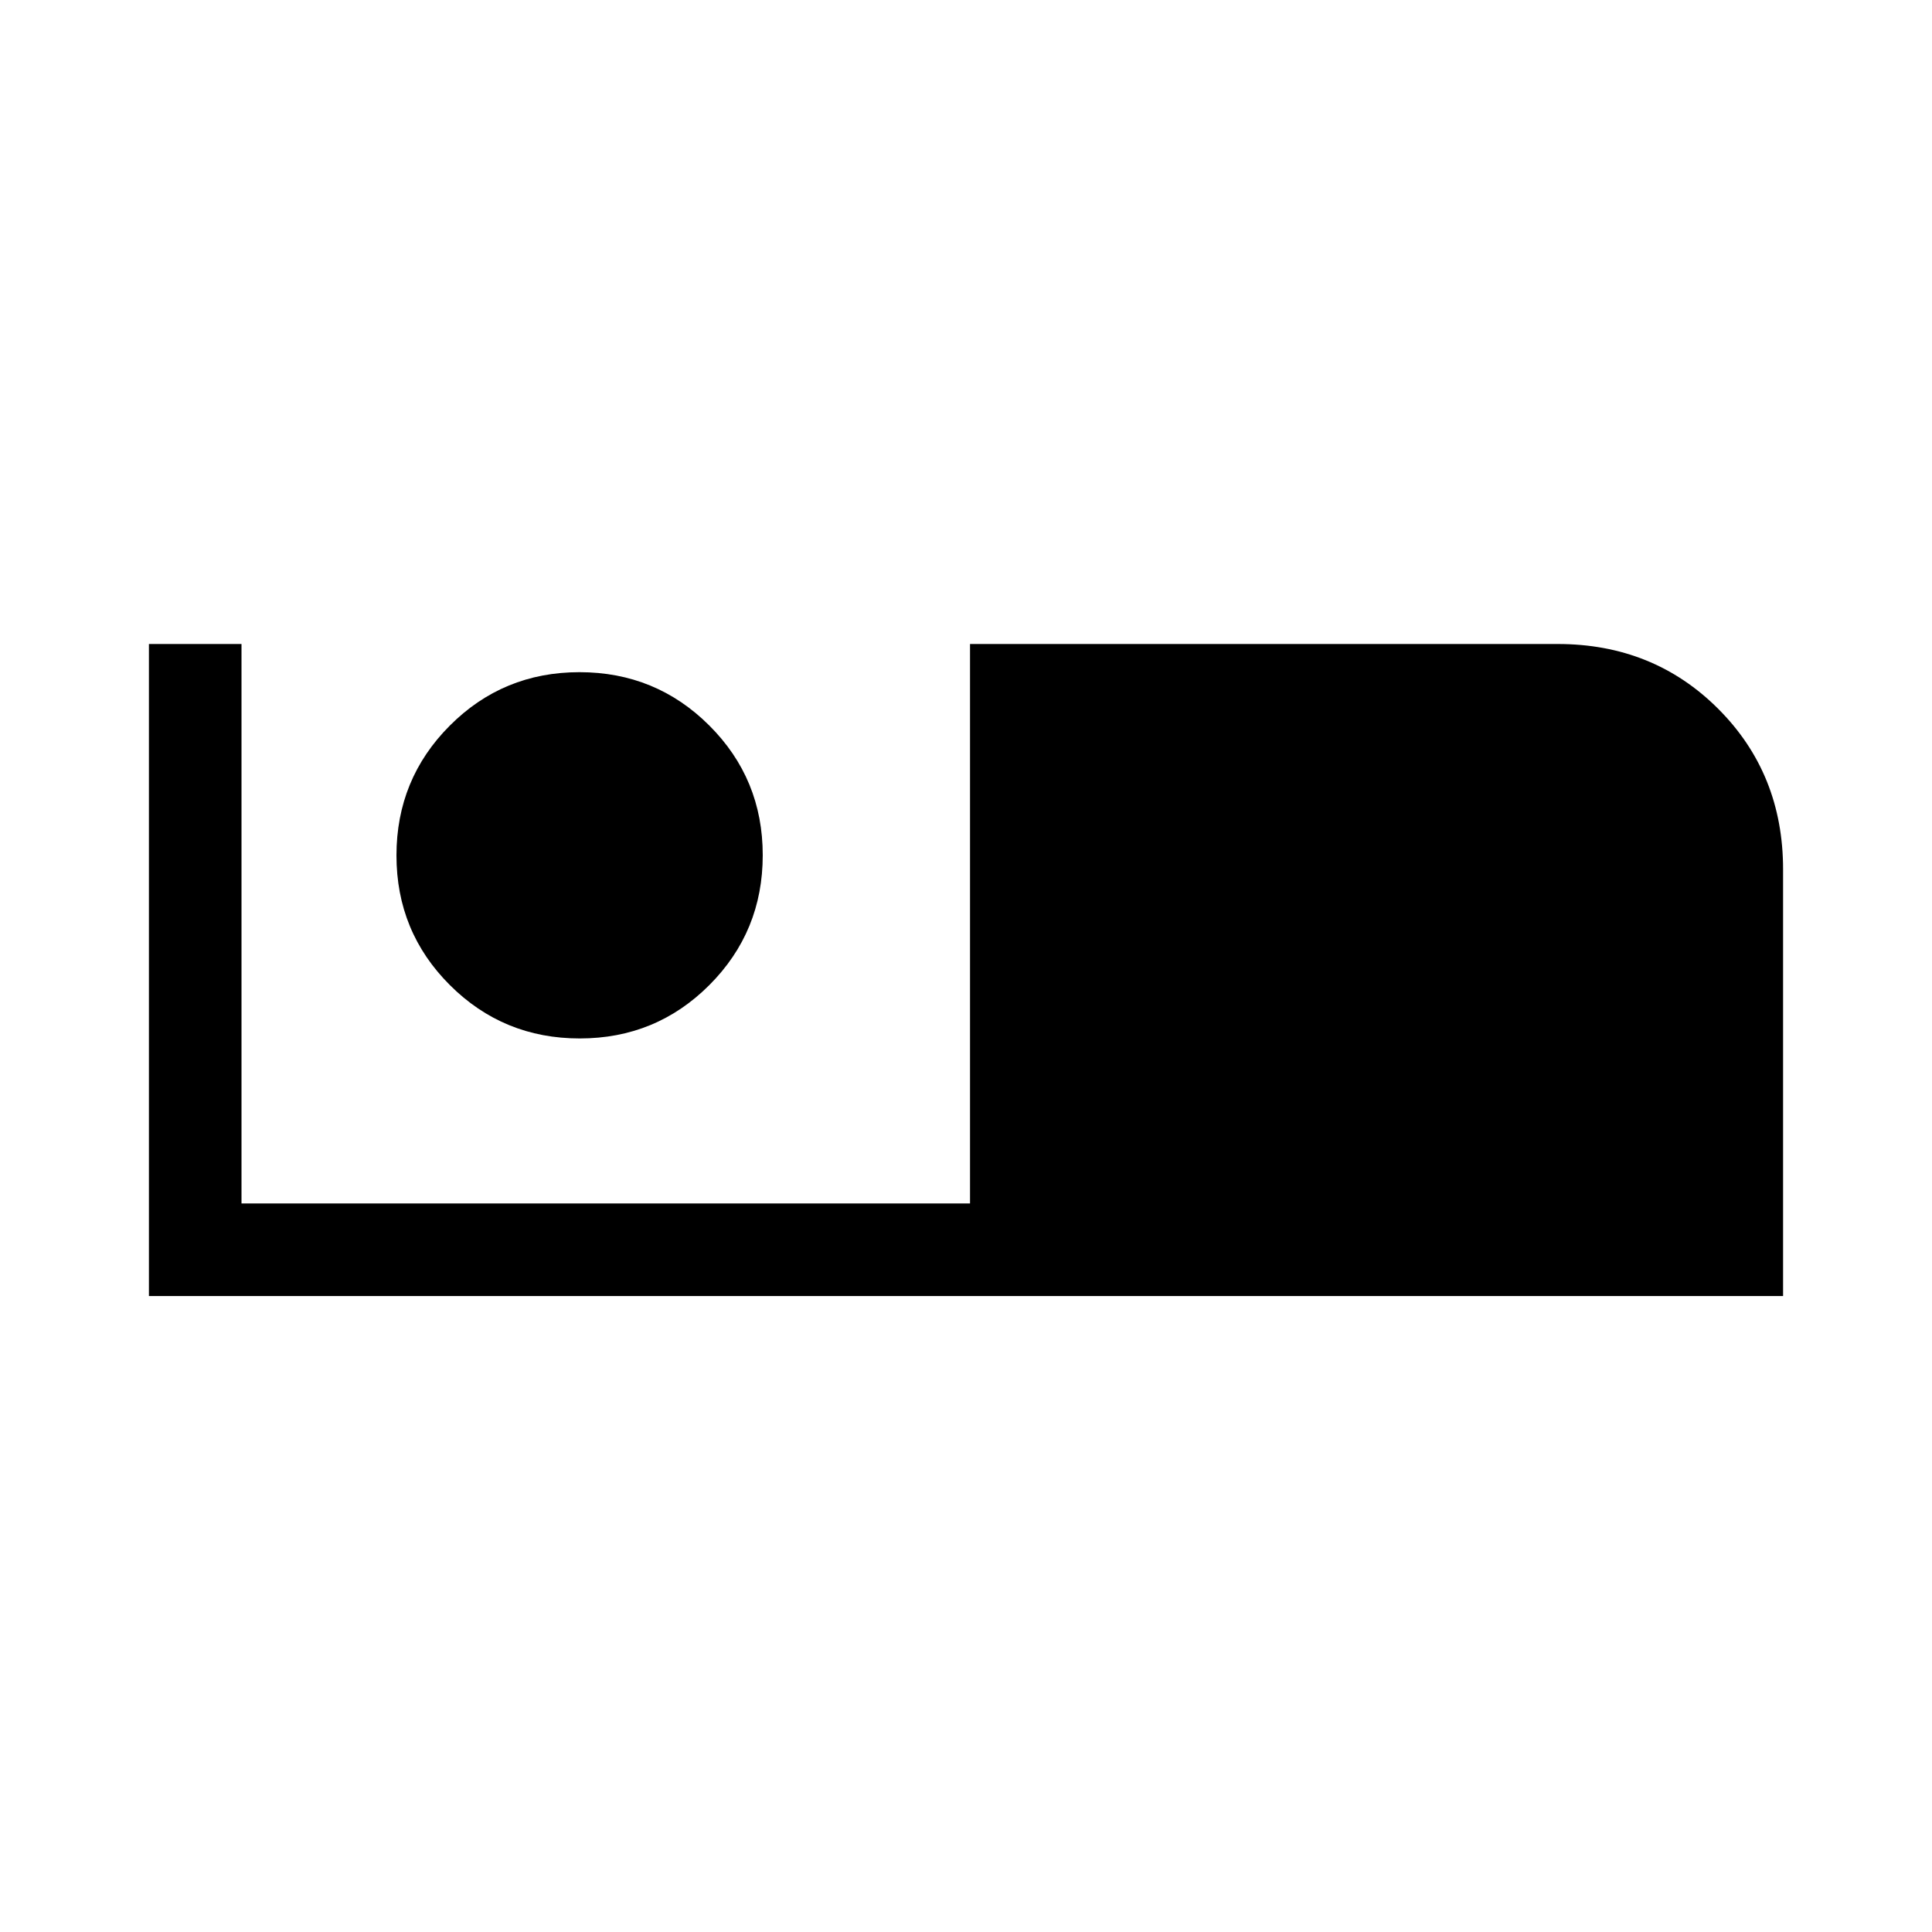 <svg xmlns="http://www.w3.org/2000/svg" height="20" viewBox="0 -960 960 960" width="20"><path d="M74-316v-324h46v278h362v-278h292q47.55 0 79.78 32.22Q886-575.55 886-528v212H74Zm214.06-128q37.94 0 64.44-26.56t26.5-64.5q0-37.94-26.56-64.44t-64.5-26.5q-37.94 0-64.44 26.56t-26.5 64.5q0 37.94 26.56 64.44t64.5 26.5Z"/></svg>